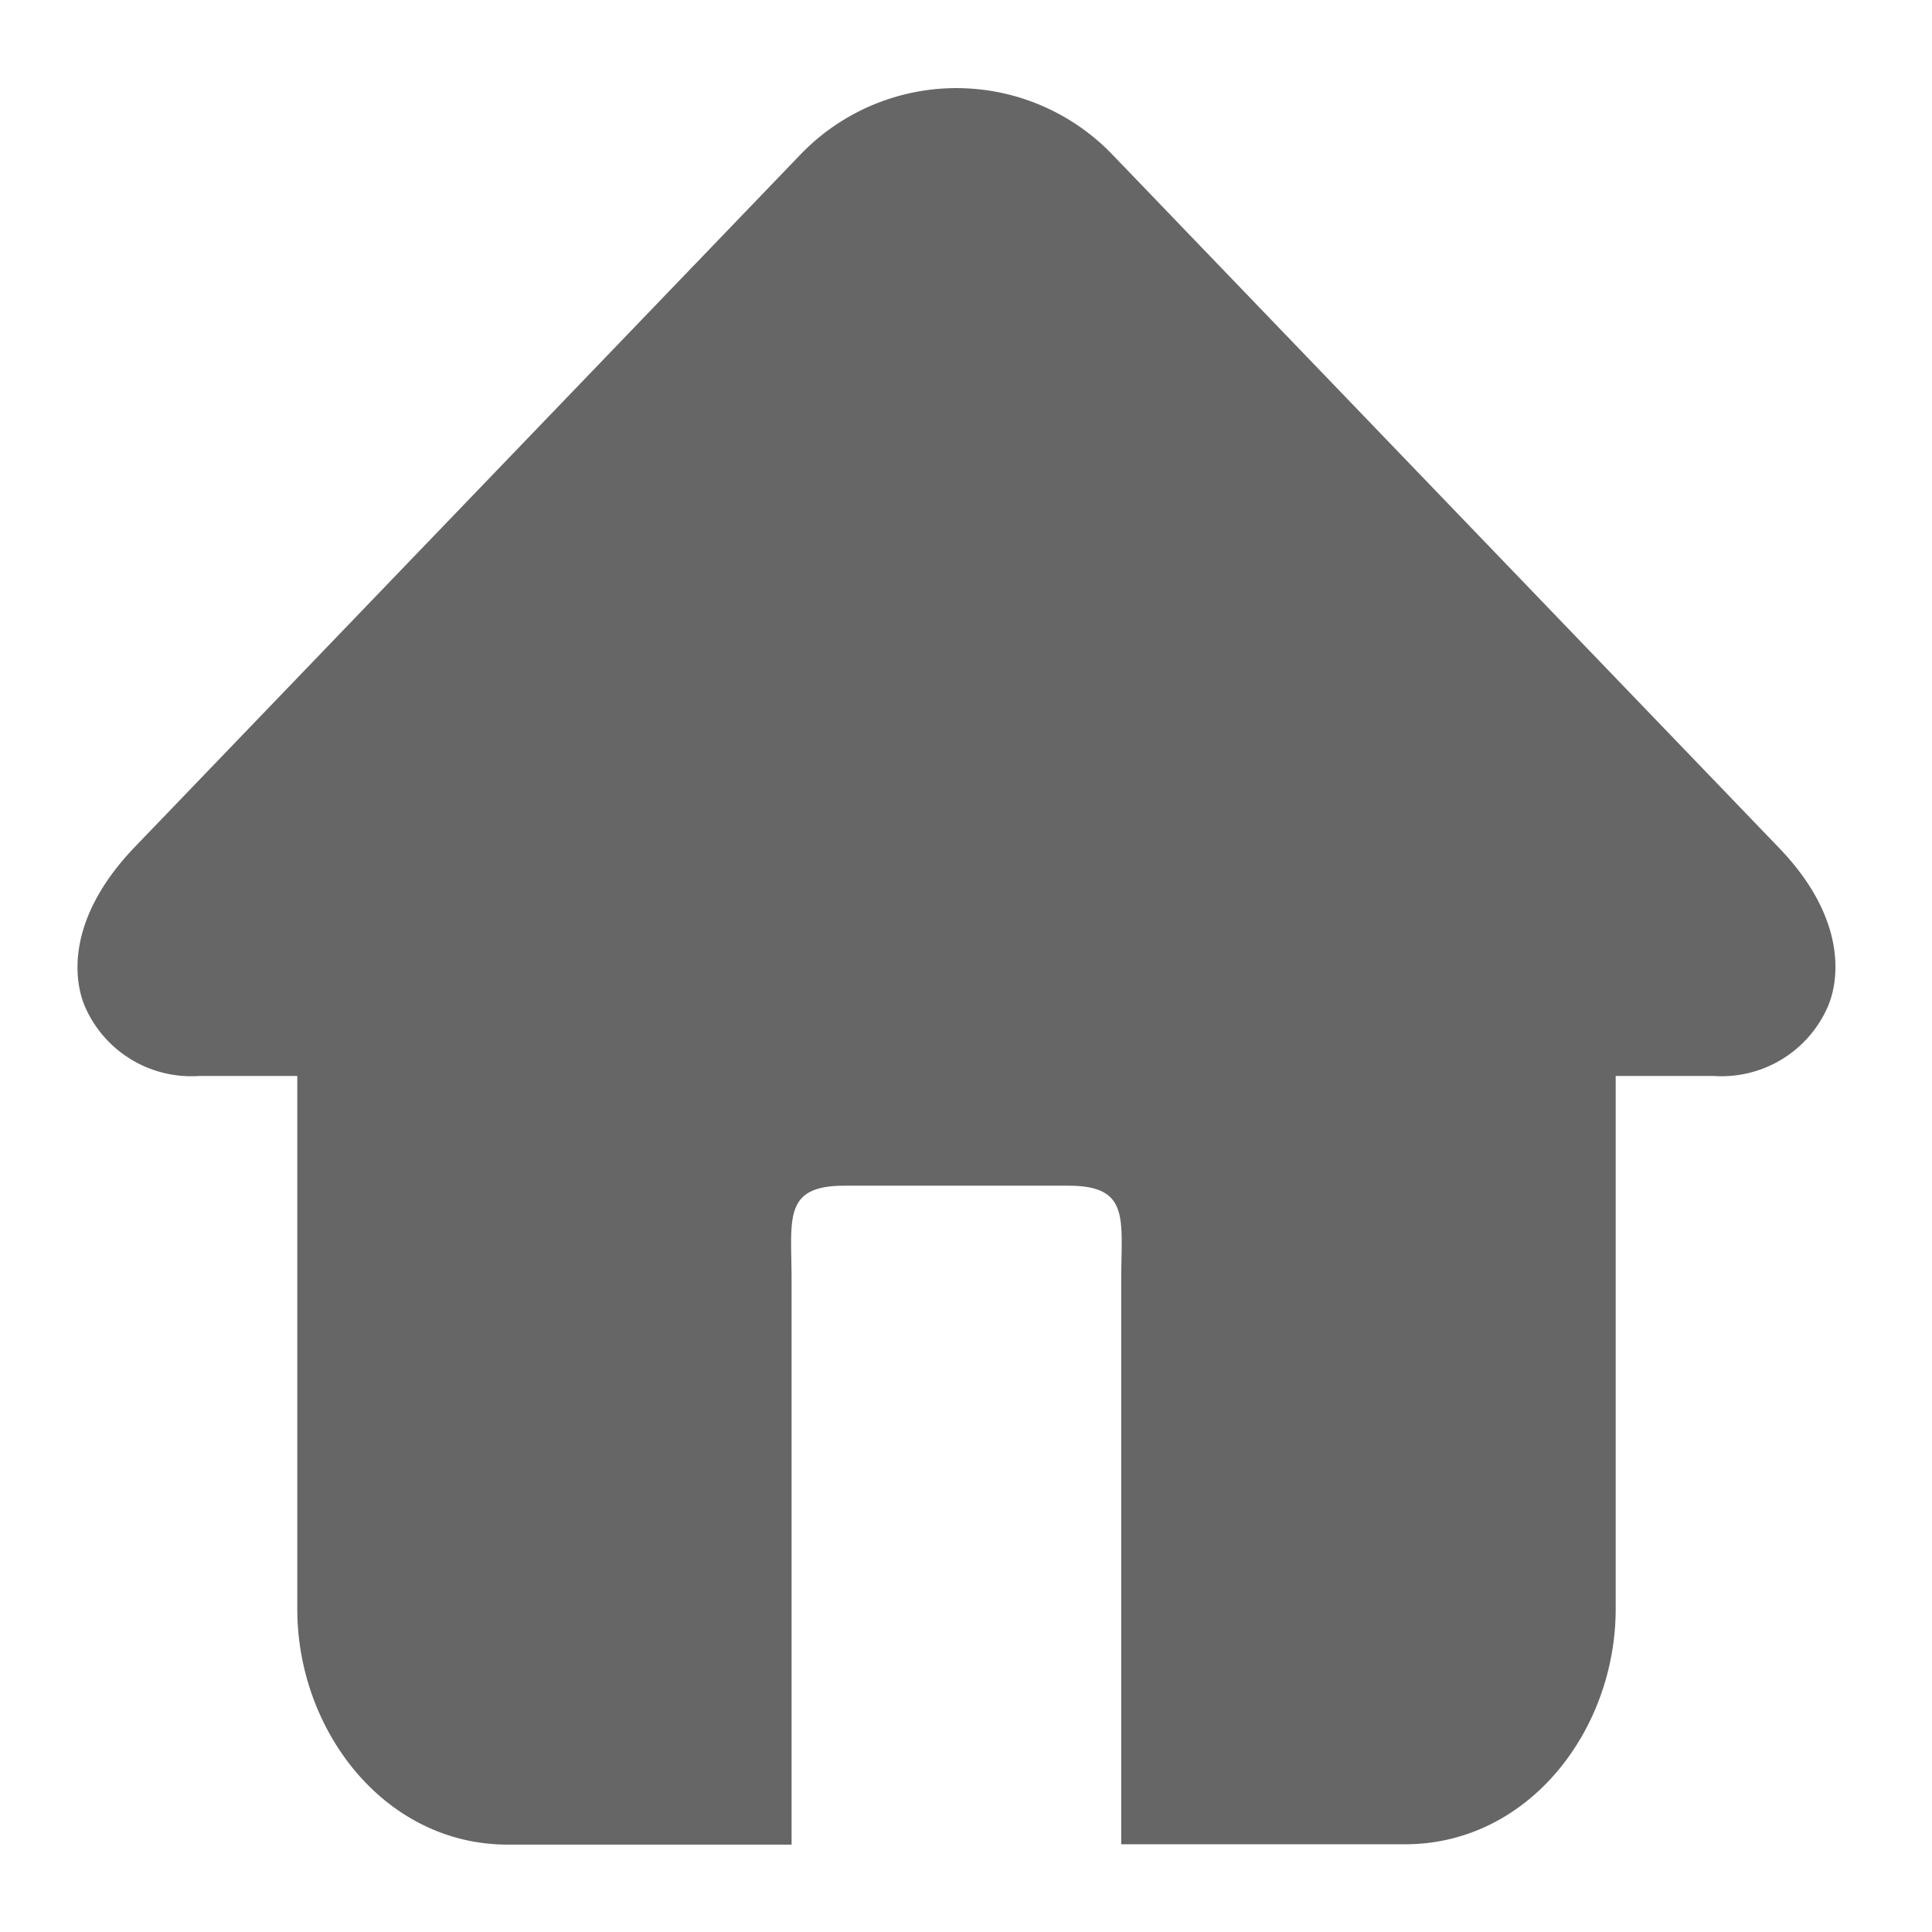 <?xml version="1.0" standalone="no"?><!DOCTYPE svg PUBLIC "-//W3C//DTD SVG 1.1//EN" "http://www.w3.org/Graphics/SVG/1.1/DTD/svg11.dtd"><svg t="1620628348046" class="icon" viewBox="0 0 1024 1024" version="1.1" xmlns="http://www.w3.org/2000/svg" p-id="9308" xmlns:xlink="http://www.w3.org/1999/xlink" width="300" height="300"><defs><style type="text/css"></style></defs><path d="M942.944 449.408L589.664 82.016a114.624 114.624 0 0 0-165.504 0L70.976 449.408c-36.48 38.4-31.776 70.752-25.824 84.384a61.44 61.44 0 0 0 60.576 36.48h51.84v282.624c0 64.128 46.08 124.8 111.648 124.8h150.336V678.368c0-32.064-4.8-49.92 27.936-49.92h118.848c32.832 0 27.936 17.856 27.936 49.92v299.136h150.432c65.472 0 111.648-60.48 111.648-124.8V570.272h51.744a61.44 61.44 0 0 0 60.576-36.48c6.048-13.632 10.752-46.464-25.728-84.384z" fill="#666666" p-id="9309" data-spm-anchor-id="a313x.7781069.0.i21" class="selected"></path></svg>